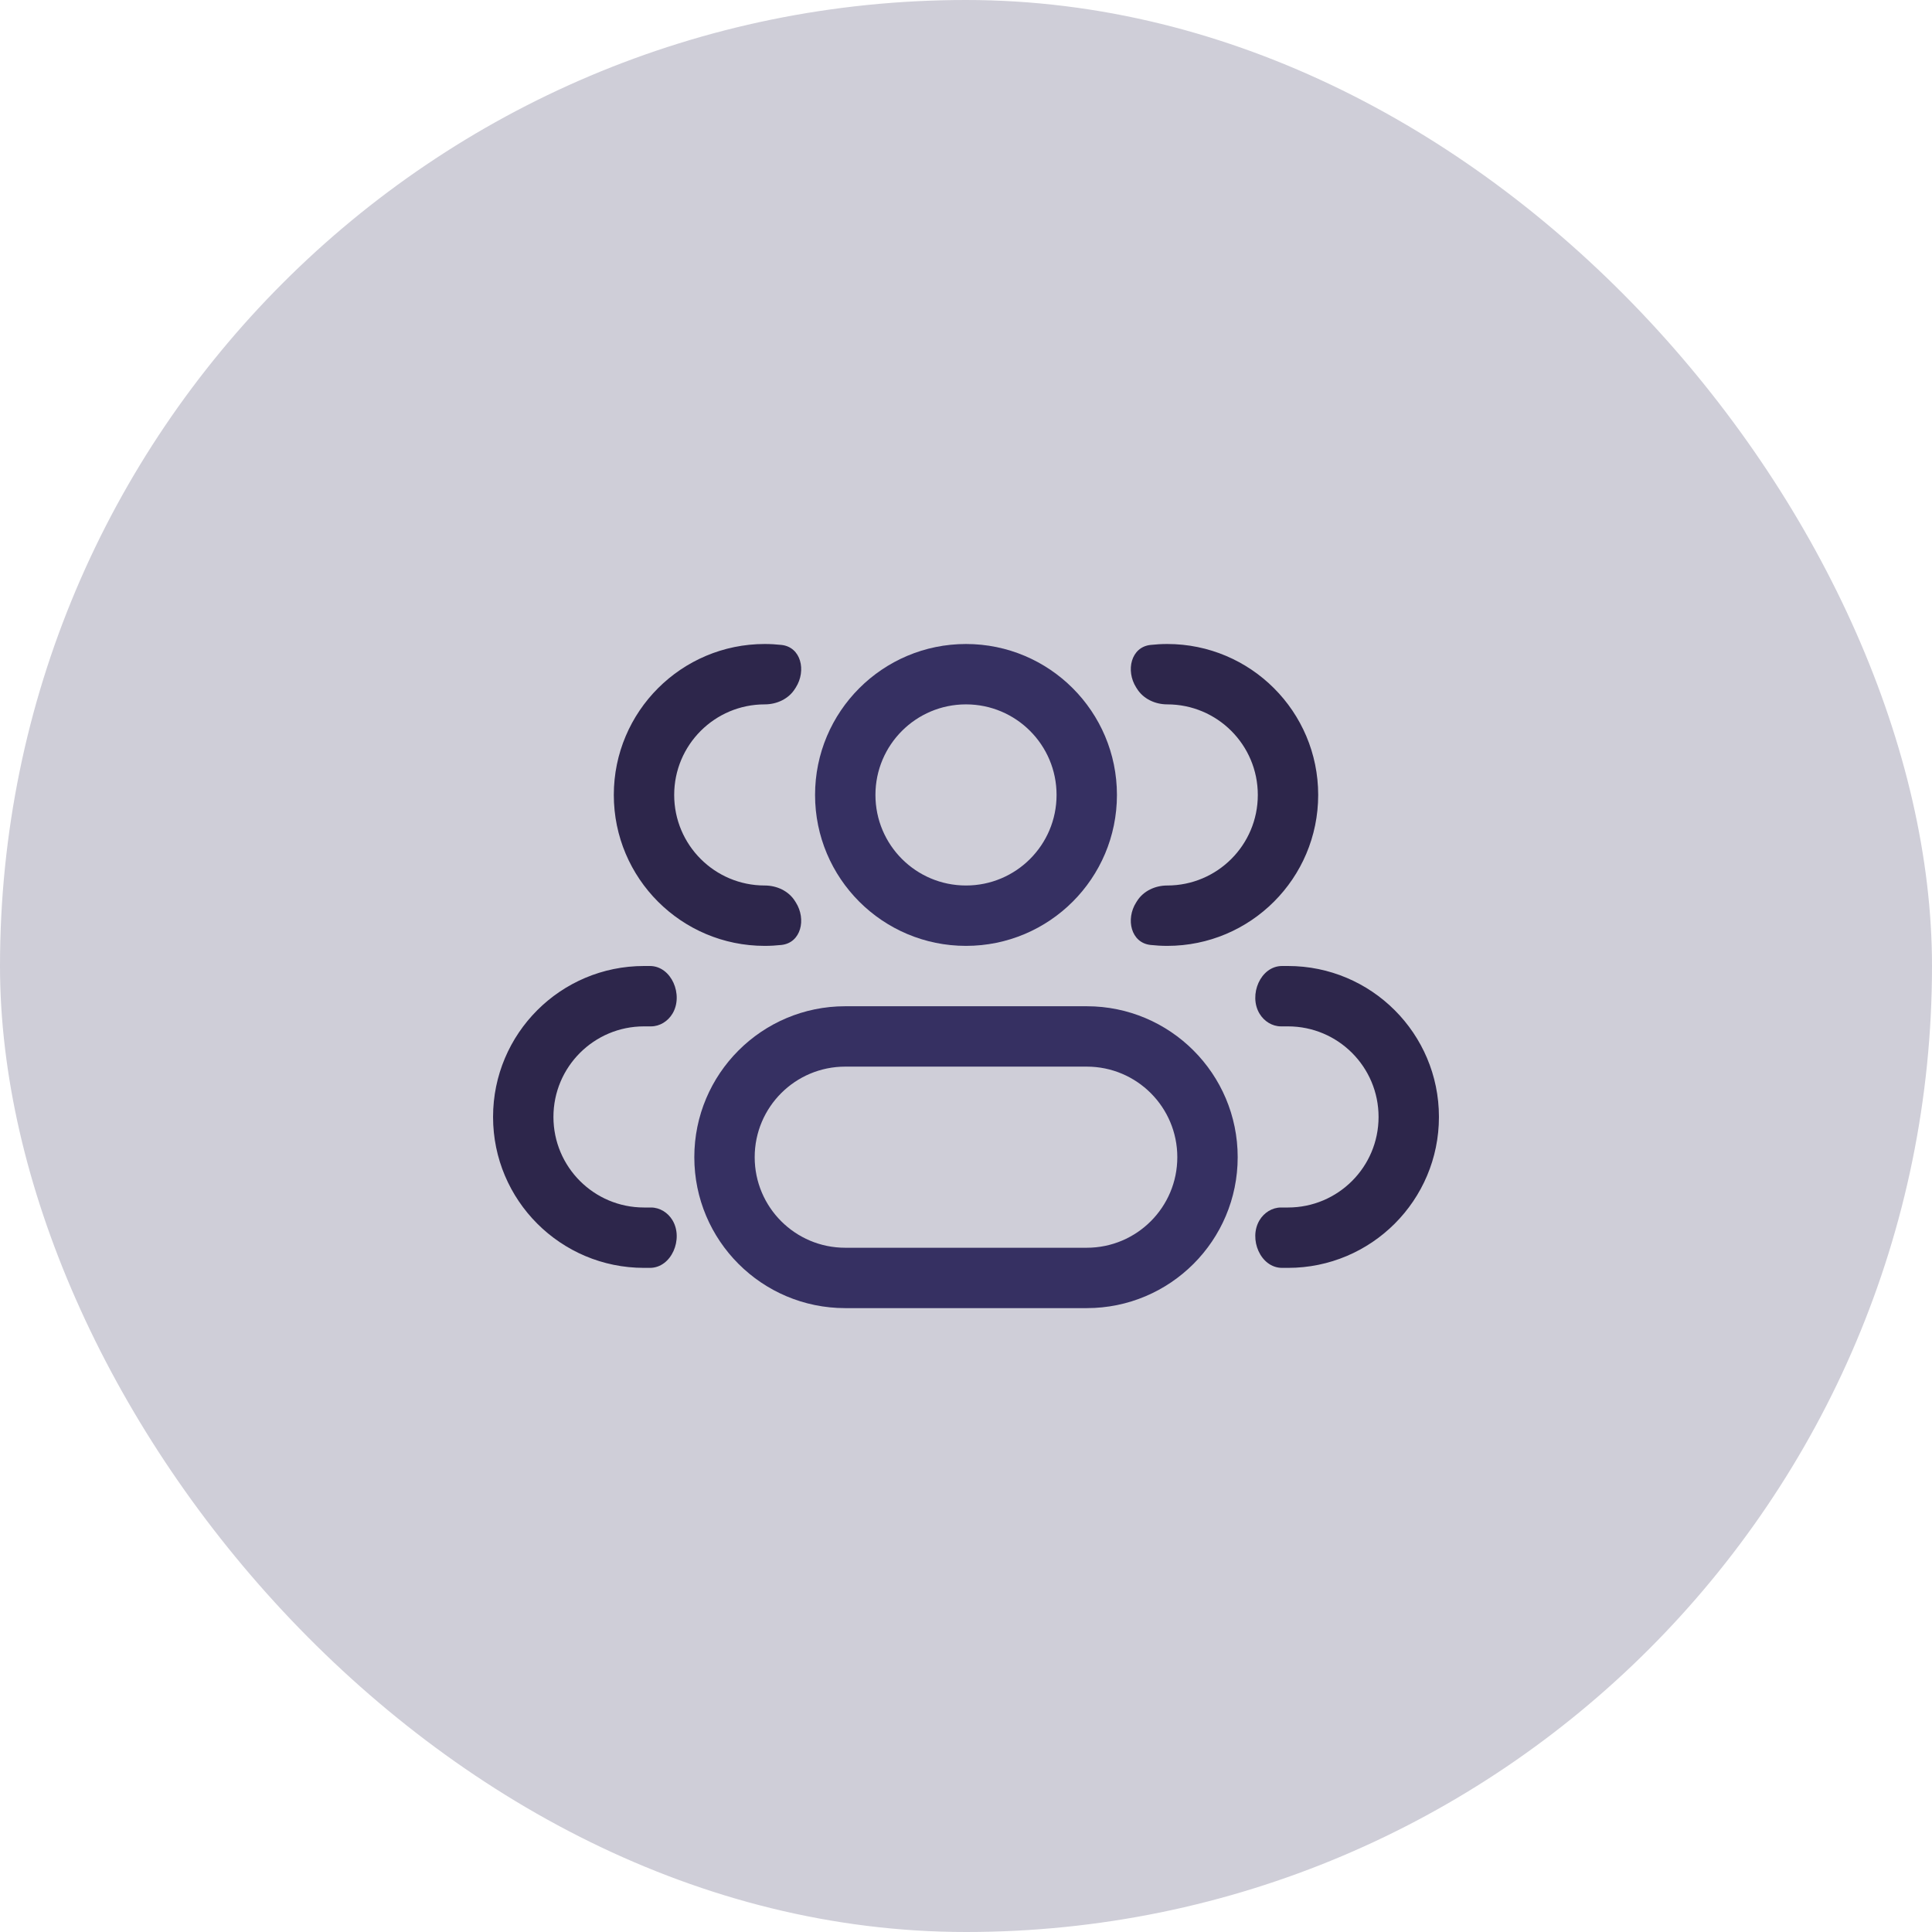 <svg width="48" height="48" viewBox="0 0 48 48" fill="none" xmlns="http://www.w3.org/2000/svg">
<rect width="48" height="48" rx="24" fill="#CFCED8"/>
<path d="M27 19.75C27 21.407 25.657 22.75 24 22.75C22.343 22.75 21 21.407 21 19.75C21 18.093 22.343 16.75 24 16.75C25.657 16.75 27 18.093 27 19.75Z" fill="#CFCED8"/>
<path d="M18 28.75C18 27.093 19.343 25.75 21 25.75H27C28.657 25.75 30 27.093 30 28.75C30 30.407 28.657 31.75 27 31.75H21C19.343 31.75 18 30.407 18 28.75Z" fill="#CFCED8"/>
<path d="M26.25 19.75C26.25 20.993 25.243 22 24 22V23.5C26.071 23.5 27.75 21.821 27.75 19.75H26.25ZM24 22C22.757 22 21.75 20.993 21.75 19.75H20.25C20.25 21.821 21.929 23.5 24 23.5V22ZM21.75 19.75C21.75 18.507 22.757 17.5 24 17.5V16C21.929 16 20.25 17.679 20.25 19.75H21.75ZM24 17.5C25.243 17.5 26.25 18.507 26.25 19.75H27.75C27.75 17.679 26.071 16 24 16V17.5ZM21 26.5H27V25H21V26.5ZM27 31H21V32.5H27V31ZM21 31C19.757 31 18.75 29.993 18.75 28.75H17.25C17.25 30.821 18.929 32.5 21 32.5V31ZM29.25 28.75C29.25 29.993 28.243 31 27 31V32.5C29.071 32.5 30.75 30.821 30.75 28.75H29.25ZM27 26.5C28.243 26.5 29.25 27.507 29.25 28.75H30.75C30.75 26.679 29.071 25 27 25V26.5ZM21 25C18.929 25 17.25 26.679 17.25 28.75H18.75C18.75 27.507 19.757 26.5 21 26.5V25Z" fill="#363062"/>
<path d="M19.752 22.389C19.594 22.135 19.299 22 19 22C17.757 22 16.75 20.993 16.75 19.75C16.75 18.507 17.757 17.5 19 17.5C19.299 17.5 19.594 17.365 19.752 17.111C19.759 17.1 19.766 17.089 19.773 17.078C20.036 16.663 19.903 16.076 19.415 16.023C19.279 16.008 19.14 16 19 16C16.929 16 15.25 17.679 15.25 19.75C15.25 21.821 16.929 23.5 19 23.5C19.14 23.5 19.279 23.492 19.415 23.477C19.903 23.424 20.036 22.837 19.773 22.422C19.766 22.411 19.759 22.4 19.752 22.389Z" fill="#2D264B"/>
<path d="M16.708 30.317C16.595 30.128 16.394 30 16.174 30H16C14.757 30 13.75 28.993 13.75 27.75C13.75 26.507 14.757 25.5 16 25.5H16.174C16.394 25.5 16.595 25.372 16.708 25.183C16.985 24.721 16.685 24 16.146 24H16C13.929 24 12.25 25.679 12.25 27.75C12.25 29.821 13.929 31.5 16 31.5H16.146C16.685 31.5 16.985 30.779 16.708 30.317Z" fill="#2D264B"/>
<path d="M28.227 22.422C27.964 22.837 28.097 23.424 28.585 23.477C28.721 23.492 28.86 23.5 29 23.5C31.071 23.5 32.75 21.821 32.75 19.75C32.75 17.679 31.071 16 29 16C28.86 16 28.721 16.008 28.585 16.023C28.097 16.076 27.964 16.663 28.227 17.078C28.234 17.089 28.241 17.1 28.248 17.111C28.406 17.365 28.701 17.5 29 17.5C30.243 17.5 31.25 18.507 31.25 19.75C31.25 20.993 30.243 22 29 22C28.701 22 28.406 22.135 28.248 22.389C28.241 22.4 28.234 22.411 28.227 22.422Z" fill="#2D264B"/>
<path d="M31.292 30.317C31.015 30.779 31.315 31.5 31.854 31.5H32C34.071 31.5 35.75 29.821 35.75 27.75C35.75 25.679 34.071 24 32 24H31.854C31.315 24 31.015 24.721 31.292 25.183C31.405 25.372 31.606 25.5 31.826 25.5H32C33.243 25.5 34.25 26.507 34.25 27.75C34.25 28.993 33.243 30 32 30H31.826C31.606 30 31.405 30.128 31.292 30.317Z" fill="#2D264B"/>
</svg>
